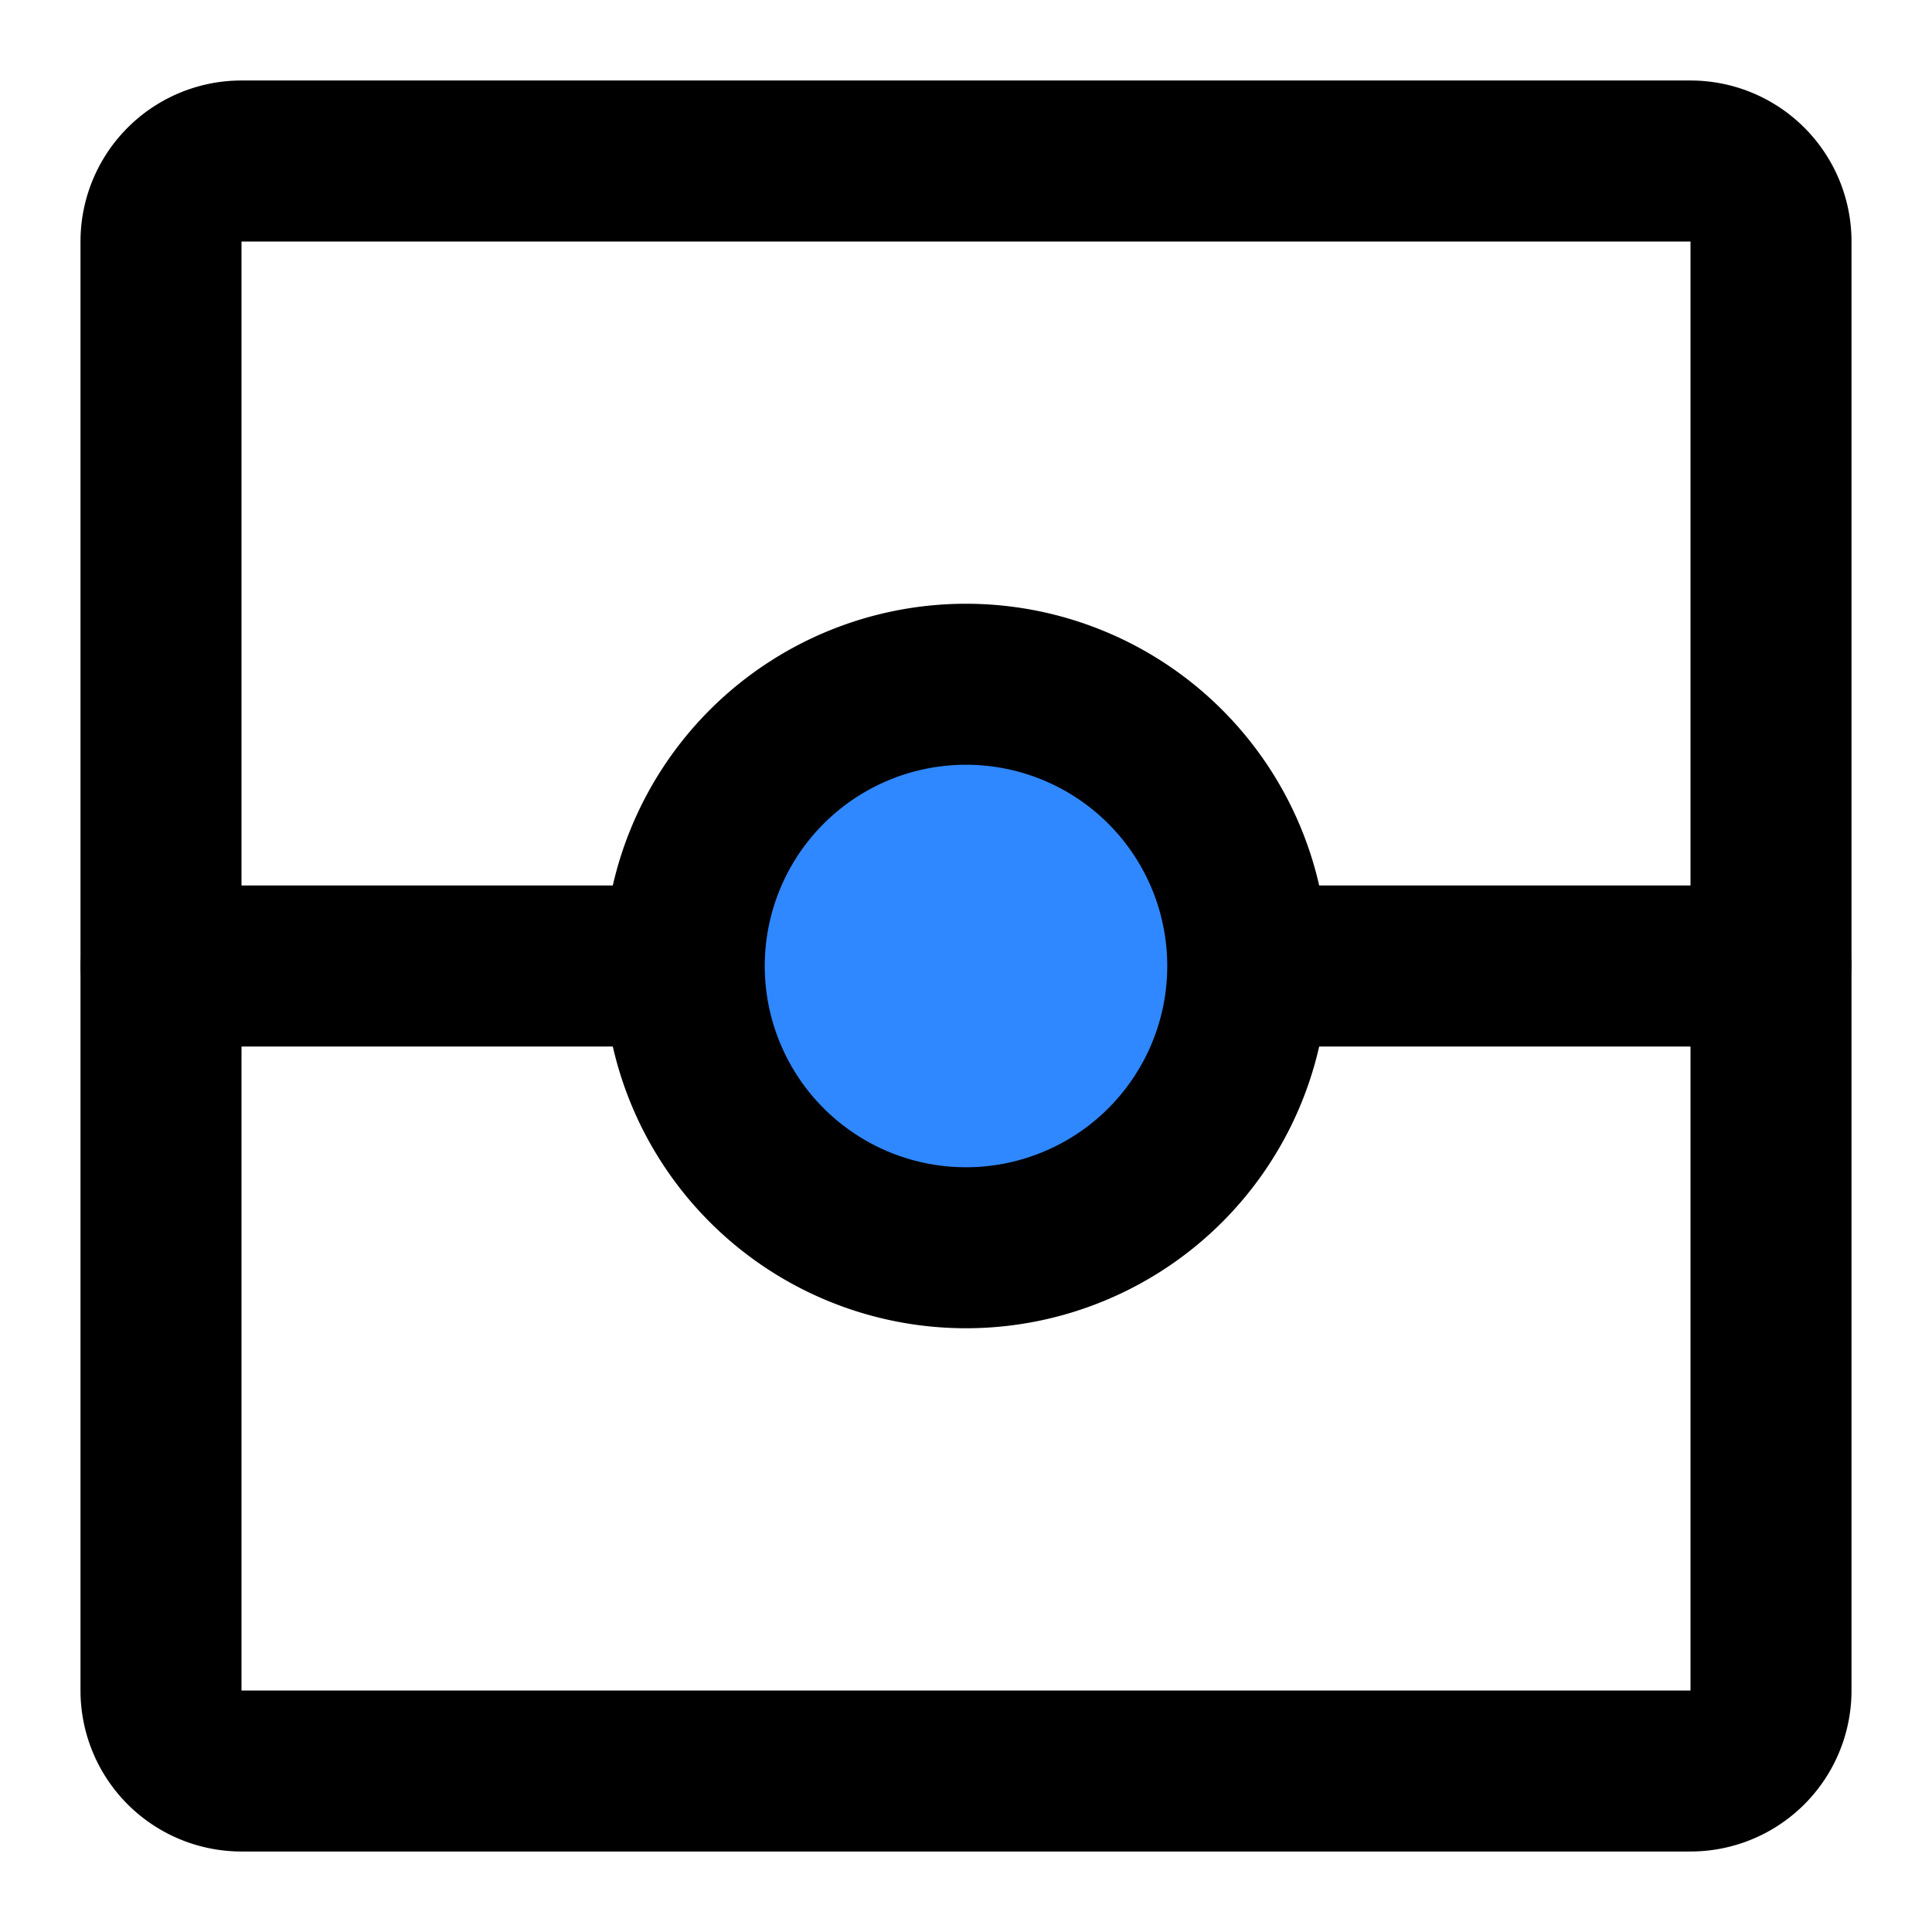 <svg width="48" height="48" fill="none" xmlns="http://www.w3.org/2000/svg"><path d="M42 4H6a2 2 0 0 0-2 2v36a2 2 0 0 0 2 2h36a2 2 0 0 0 2-2V6a2 2 0 0 0-2-2Z" stroke="#000" stroke-width="4" stroke-linejoin="round"/><path d="M4 24h13M31 24h13" stroke="#000" stroke-width="4" stroke-linecap="round" stroke-linejoin="round"/><path d="M24 31a7 7 0 1 0 0-14 7 7 0 0 0 0 14Z" fill="#2F88FF" stroke="#000" stroke-width="4" stroke-linejoin="round"/></svg>